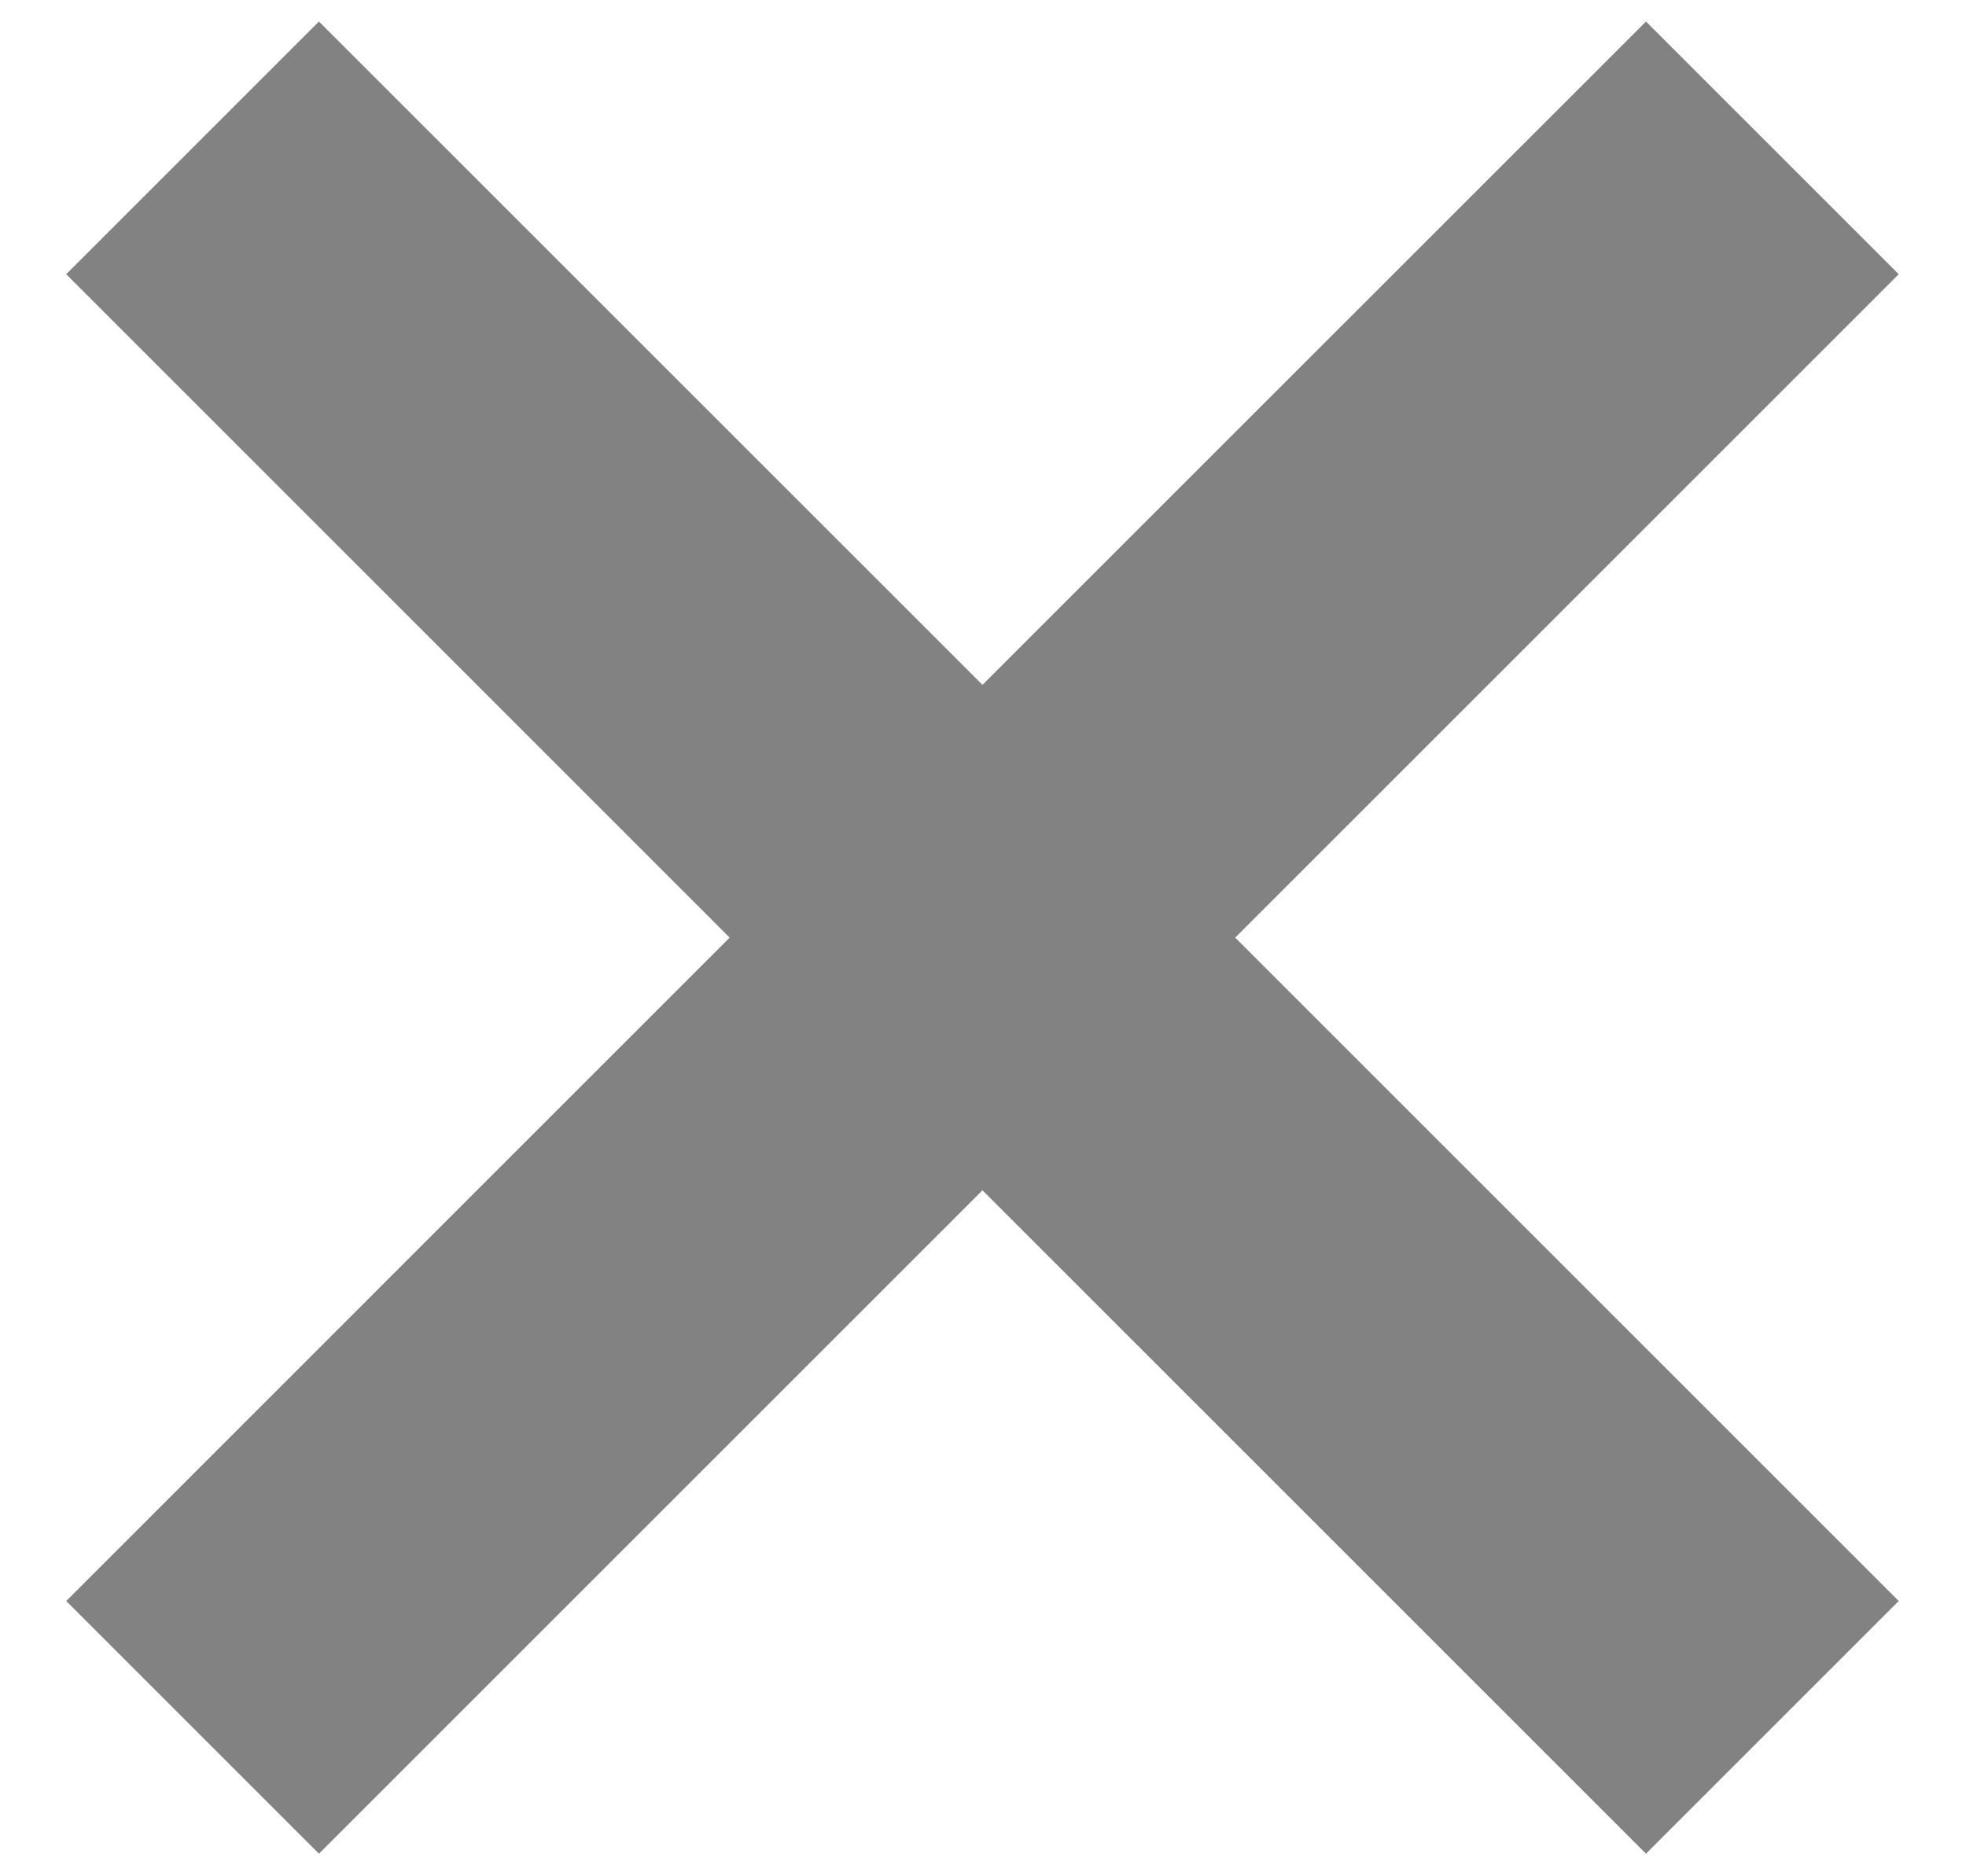 <svg xmlns="http://www.w3.org/2000/svg" width="22" height="21"><path fill="#828282" fill-rule="evenodd" d="M10.994 7.665L18.419.241l2.828 2.828-7.425 7.425 7.425 7.425-2.828 2.828-7.425-7.425-7.425 7.425-2.828-2.828 7.424-7.425L.741 3.069 3.569.241l7.425 7.424z"/></svg>